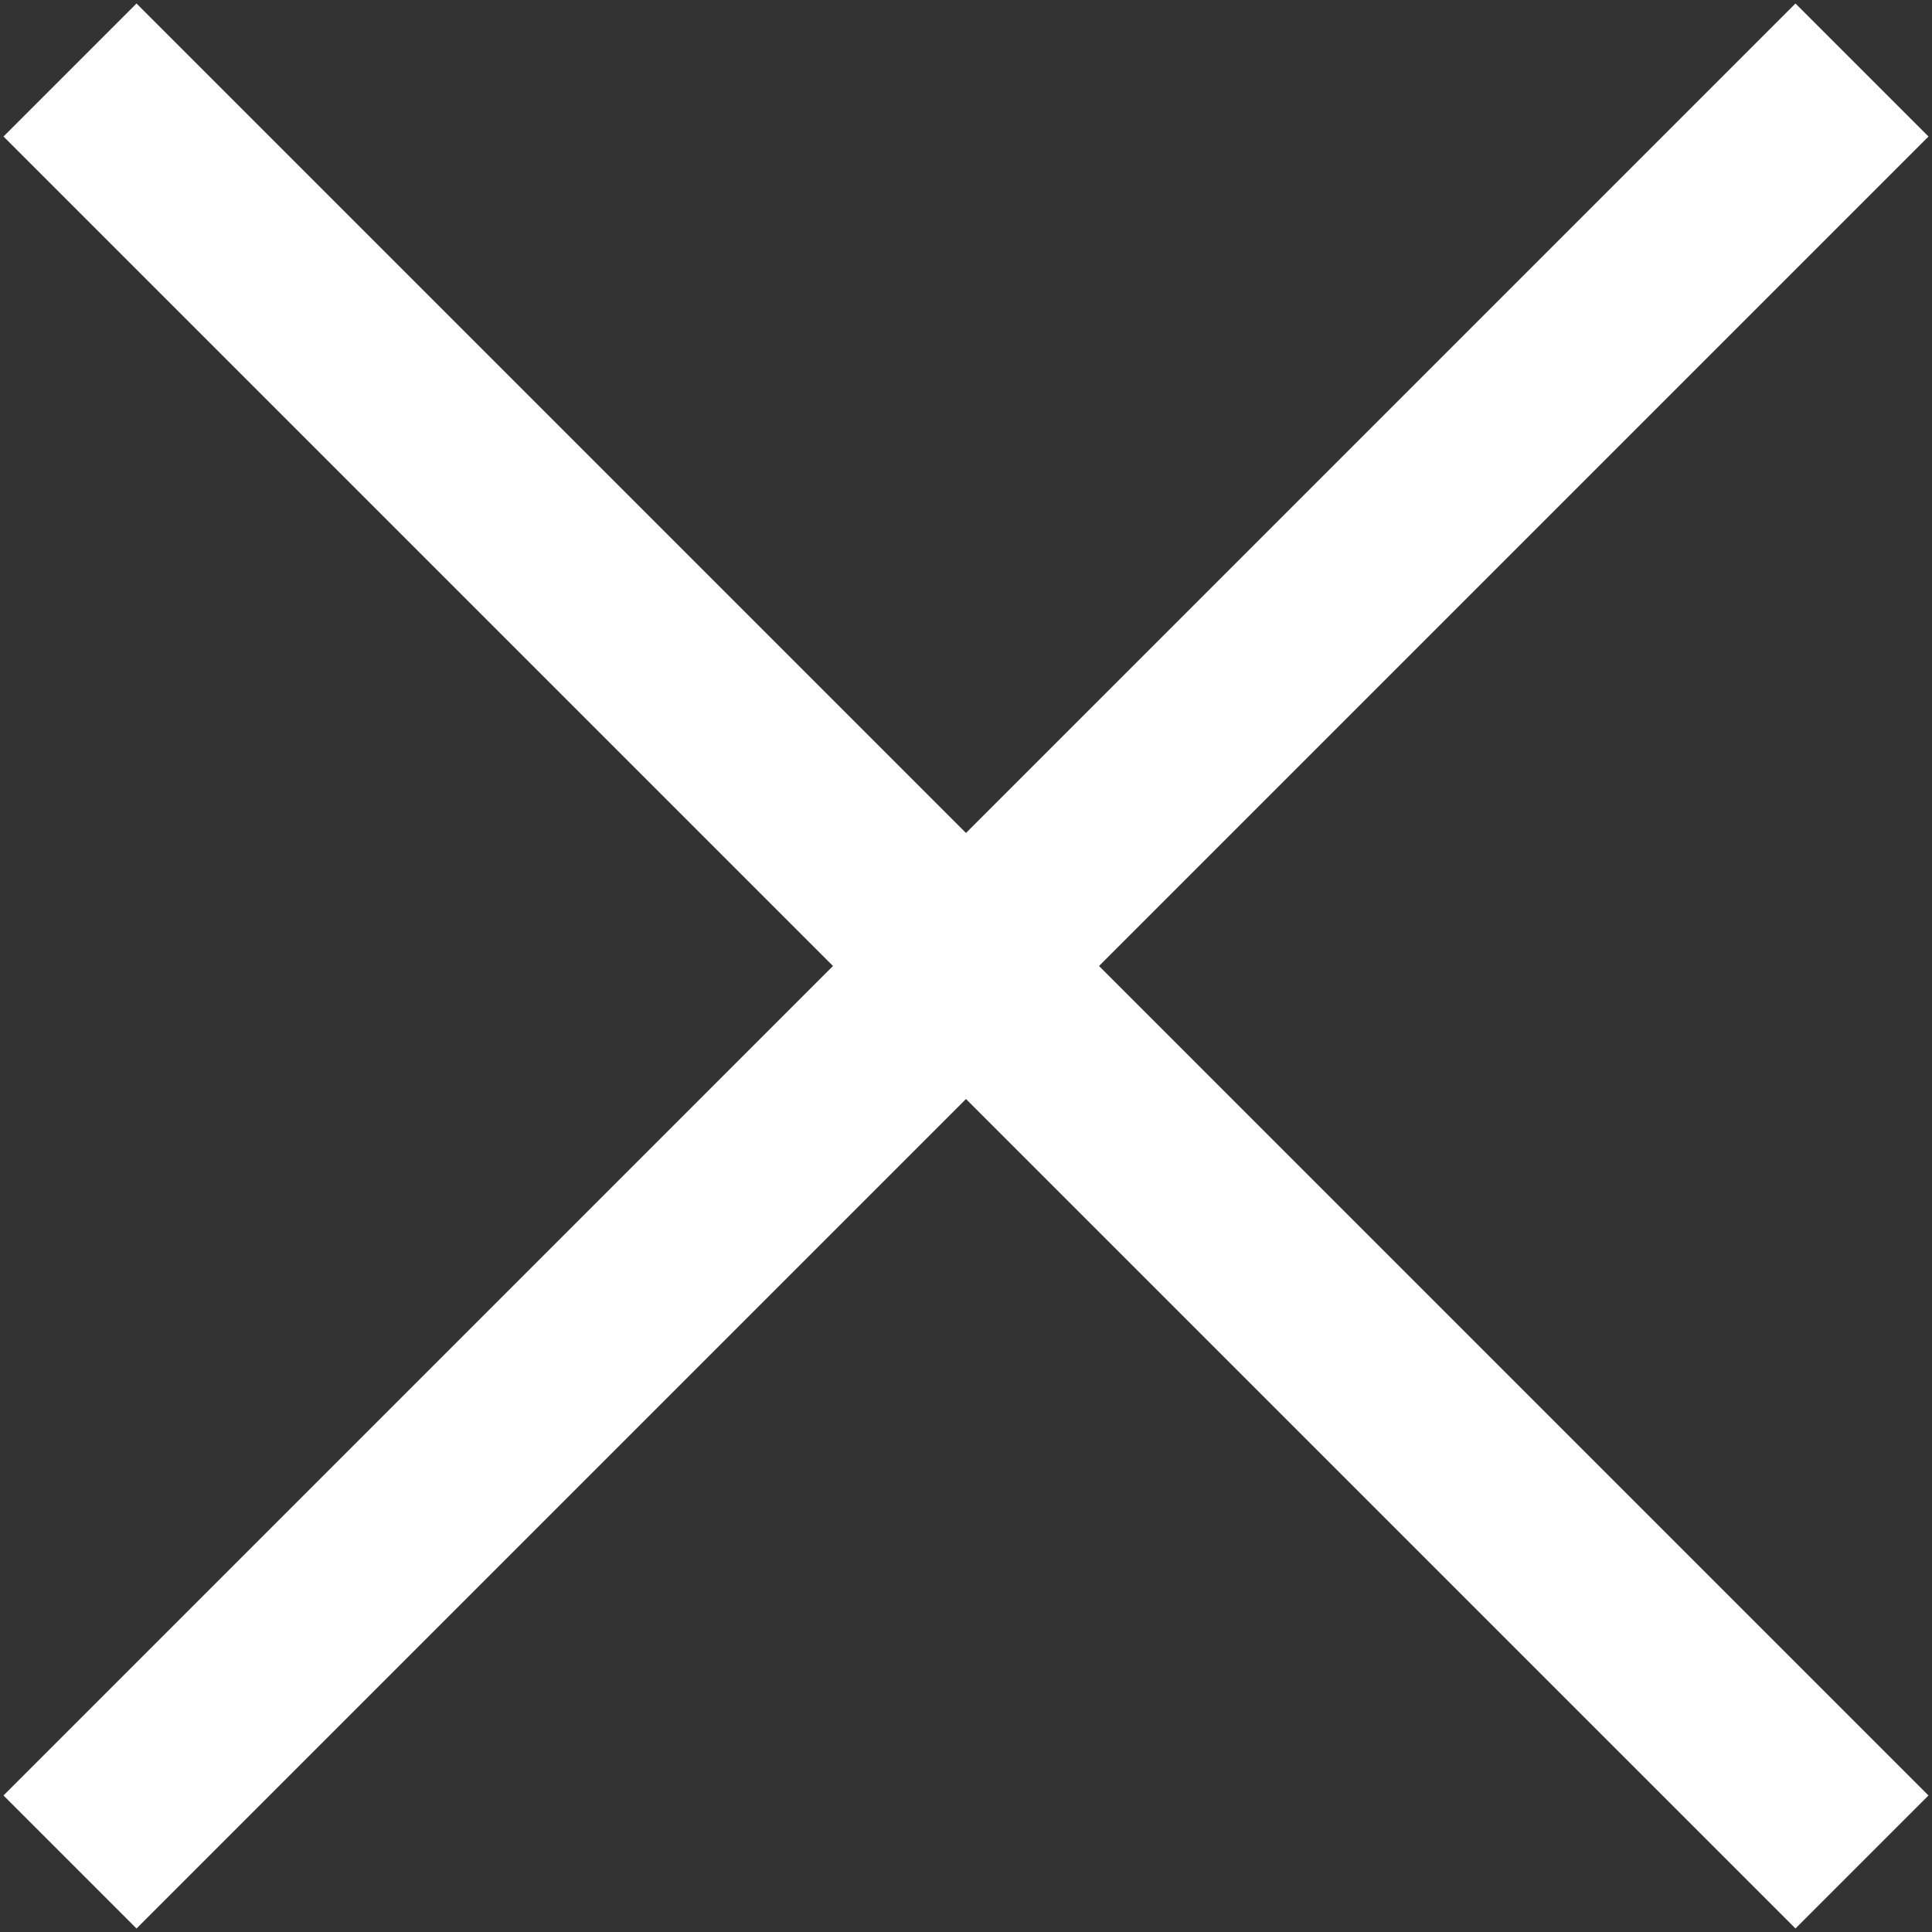 <?xml version="1.0" encoding="UTF-8"?>
<svg width="217px" height="217px" viewBox="0 0 217 217" version="1.1" xmlns="http://www.w3.org/2000/svg" xmlns:xlink="http://www.w3.org/1999/xlink">
    <rect x="0" y="0" width="217" height="217" fill="#333333" stroke="none"/>
    <title>Combined-Shape-Copy-3 2</title>
    <g id="Page-1" stroke="none" stroke-width="1" fill="none" fill-rule="evenodd">
        <g id="Combined-Shape-Copy-3-2" transform="translate(0.393, 0.393)" fill="#FFFFFF" fill-rule="nonzero">
            <polygon id="Combined-Shape-Copy-3" points="201.273 0 210.91 9.637 216.213 14.94 210.91 20.243 123.047 108.106 210.91 195.97 216.213 201.273 201.273 216.213 195.97 210.91 108.106 123.047 20.243 210.91 14.94 216.213 9.637 210.91 -2.27373675e-13 201.273 5.303 195.97 93.166 108.106 5.303 20.243 1.75035893e-07 14.94 5.303 9.637 9.637 5.303 14.94 1.75036121e-07 20.243 5.303 108.106 93.166 195.97 5.303"></polygon>
        </g>
    </g>
</svg>